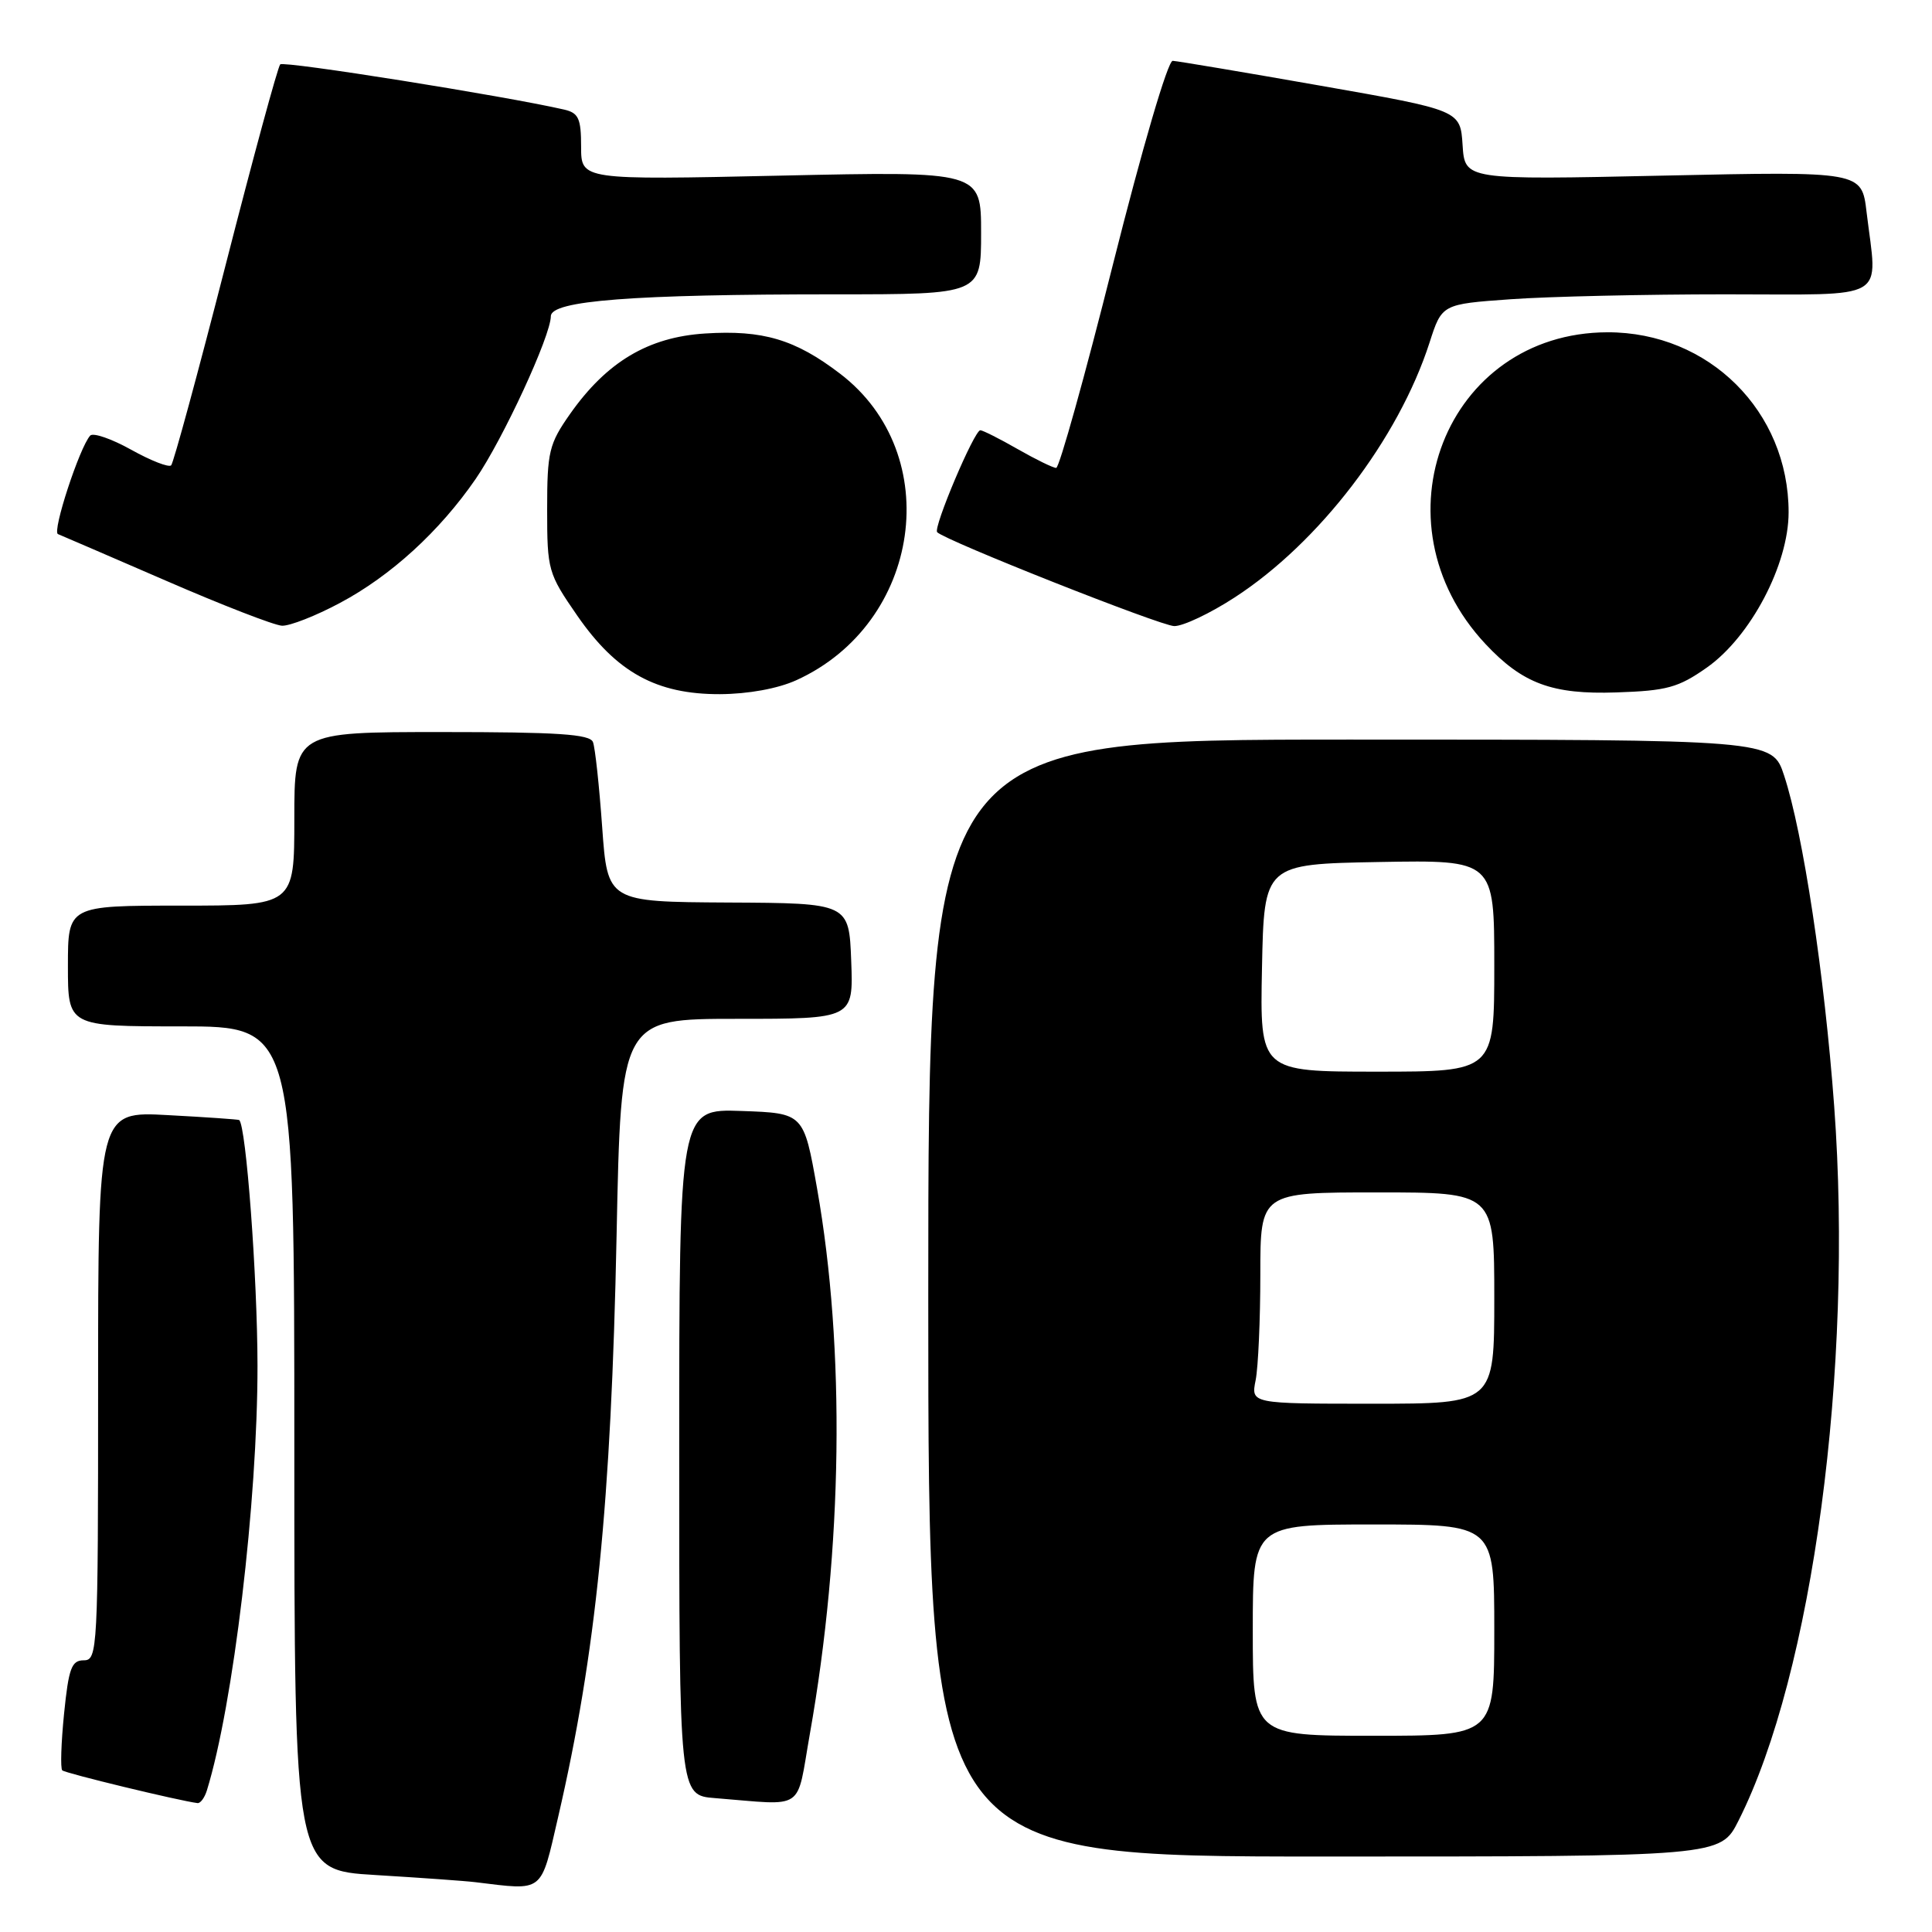 <?xml version="1.0" encoding="UTF-8" standalone="no"?>
<!DOCTYPE svg PUBLIC "-//W3C//DTD SVG 1.1//EN" "http://www.w3.org/Graphics/SVG/1.1/DTD/svg11.dtd" >
<svg xmlns="http://www.w3.org/2000/svg" xmlns:xlink="http://www.w3.org/1999/xlink" version="1.1" viewBox="0 0 256 256">
 <g >
 <path fill="currentColor"
d=" M 73.96 240.75 C 78.97 219.11 80.98 199.13 81.70 163.75 C 82.28 135.00 82.28 135.00 97.68 135.00 C 113.08 135.00 113.08 135.00 112.79 127.34 C 112.50 119.67 112.50 119.67 96.50 119.59 C 80.50 119.50 80.50 119.50 79.79 109.58 C 79.40 104.13 78.86 99.07 78.57 98.33 C 78.17 97.28 73.89 97.00 58.53 97.00 C 39.00 97.00 39.00 97.00 39.00 108.50 C 39.00 120.00 39.00 120.00 24.00 120.00 C 9.00 120.00 9.00 120.00 9.00 128.00 C 9.00 136.00 9.00 136.00 24.00 136.00 C 39.00 136.00 39.00 136.00 39.00 191.90 C 39.00 247.81 39.00 247.81 49.75 248.45 C 55.66 248.81 61.62 249.23 63.00 249.40 C 72.16 250.51 71.60 250.95 73.96 240.75 Z  M 230.36 241.25 C 240.18 221.80 245.60 181.37 243.04 146.59 C 241.76 129.20 238.91 110.35 236.40 102.75 C 234.84 98.00 234.84 98.00 178.92 98.00 C 123.00 98.00 123.00 98.00 123.00 172.00 C 123.00 246.00 123.00 246.00 175.48 246.00 C 227.97 246.00 227.97 246.00 230.36 241.25 Z  M 27.41 237.25 C 30.91 225.93 34.13 198.95 34.12 180.97 C 34.11 169.29 32.61 149.10 31.69 148.41 C 31.59 148.33 27.34 148.03 22.25 147.76 C 13.00 147.25 13.00 147.25 13.00 183.63 C 13.00 218.69 12.93 220.00 11.10 220.00 C 9.48 220.00 9.10 221.04 8.49 227.06 C 8.10 230.94 7.99 234.33 8.25 234.58 C 8.62 234.96 23.76 238.62 26.18 238.92 C 26.56 238.96 27.11 238.21 27.41 237.25 Z  M 107.31 229.75 C 111.67 205.15 112.02 178.74 108.27 157.50 C 106.50 147.50 106.50 147.50 98.25 147.21 C 90.00 146.92 90.00 146.92 90.00 192.40 C 90.00 237.89 90.00 237.89 94.75 238.26 C 106.87 239.22 105.47 240.17 107.31 229.75 Z  M 105.52 90.13 C 122.10 82.60 125.30 60.19 111.32 49.52 C 105.37 44.97 101.08 43.70 93.42 44.19 C 85.89 44.67 80.39 47.95 75.53 54.86 C 72.75 58.82 72.50 59.85 72.50 67.49 C 72.50 75.57 72.62 75.98 76.50 81.59 C 81.70 89.10 86.99 92.01 95.41 91.98 C 99.13 91.96 103.06 91.25 105.52 90.13 Z  M 226.16 88.46 C 231.96 84.38 237.00 74.81 237.00 67.88 C 237.00 54.50 226.43 44.00 213.00 44.03 C 191.56 44.08 181.73 69.21 196.84 85.34 C 201.76 90.59 205.68 92.04 214.17 91.75 C 220.87 91.53 222.39 91.11 226.16 88.46 Z  M 45.03 79.90 C 51.80 76.30 58.25 70.40 63.03 63.46 C 66.65 58.19 72.97 44.52 72.99 41.90 C 73.00 39.83 83.83 39.00 110.65 39.00 C 130.00 39.00 130.00 39.00 130.00 30.85 C 130.00 22.69 130.00 22.69 103.50 23.27 C 77.00 23.85 77.00 23.85 77.00 19.44 C 77.00 15.69 76.66 14.96 74.75 14.52 C 66.81 12.70 37.62 8.05 37.13 8.53 C 36.81 8.86 33.56 20.81 29.90 35.10 C 26.24 49.39 22.99 61.34 22.68 61.66 C 22.36 61.97 19.98 61.04 17.38 59.59 C 14.78 58.14 12.34 57.30 11.95 57.72 C 10.54 59.28 6.88 70.46 7.68 70.77 C 8.13 70.95 14.57 73.73 22.00 76.95 C 29.43 80.18 36.34 82.86 37.36 82.91 C 38.38 82.96 41.84 81.61 45.03 79.90 Z  M 163.59 79.17 C 174.79 71.91 185.30 58.17 189.42 45.40 C 191.06 40.30 191.06 40.30 200.18 39.65 C 205.20 39.29 218.01 39.00 228.65 39.00 C 250.60 39.00 248.77 40.07 247.33 28.10 C 246.69 22.70 246.69 22.70 220.39 23.27 C 194.10 23.84 194.10 23.84 193.80 19.22 C 193.50 14.61 193.50 14.61 175.00 11.36 C 164.82 9.57 156.00 8.09 155.39 8.06 C 154.75 8.02 151.36 19.59 147.48 35.00 C 143.75 49.85 140.36 62.00 139.95 62.00 C 139.54 62.00 137.25 60.88 134.85 59.51 C 132.46 58.14 130.23 57.02 129.90 57.01 C 129.10 57.00 123.62 69.95 124.18 70.52 C 125.33 71.66 153.76 82.92 155.59 82.96 C 156.75 82.98 160.35 81.28 163.59 79.17 Z  M 166.00 216.00 C 166.00 202.00 166.00 202.00 182.00 202.00 C 198.00 202.00 198.00 202.00 198.00 216.00 C 198.00 230.00 198.00 230.00 182.00 230.00 C 166.00 230.00 166.00 230.00 166.00 216.00 Z  M 166.38 182.88 C 166.72 181.16 167.00 174.86 167.00 168.88 C 167.00 158.00 167.00 158.00 182.50 158.00 C 198.00 158.00 198.00 158.00 198.00 172.00 C 198.00 186.00 198.00 186.00 181.88 186.00 C 165.75 186.00 165.75 186.00 166.38 182.88 Z  M 167.22 128.25 C 167.50 114.50 167.50 114.50 182.75 114.22 C 198.00 113.95 198.00 113.95 198.00 127.97 C 198.00 142.00 198.00 142.00 182.47 142.00 C 166.94 142.00 166.94 142.00 167.22 128.25 Z "/>
</g>
</svg>